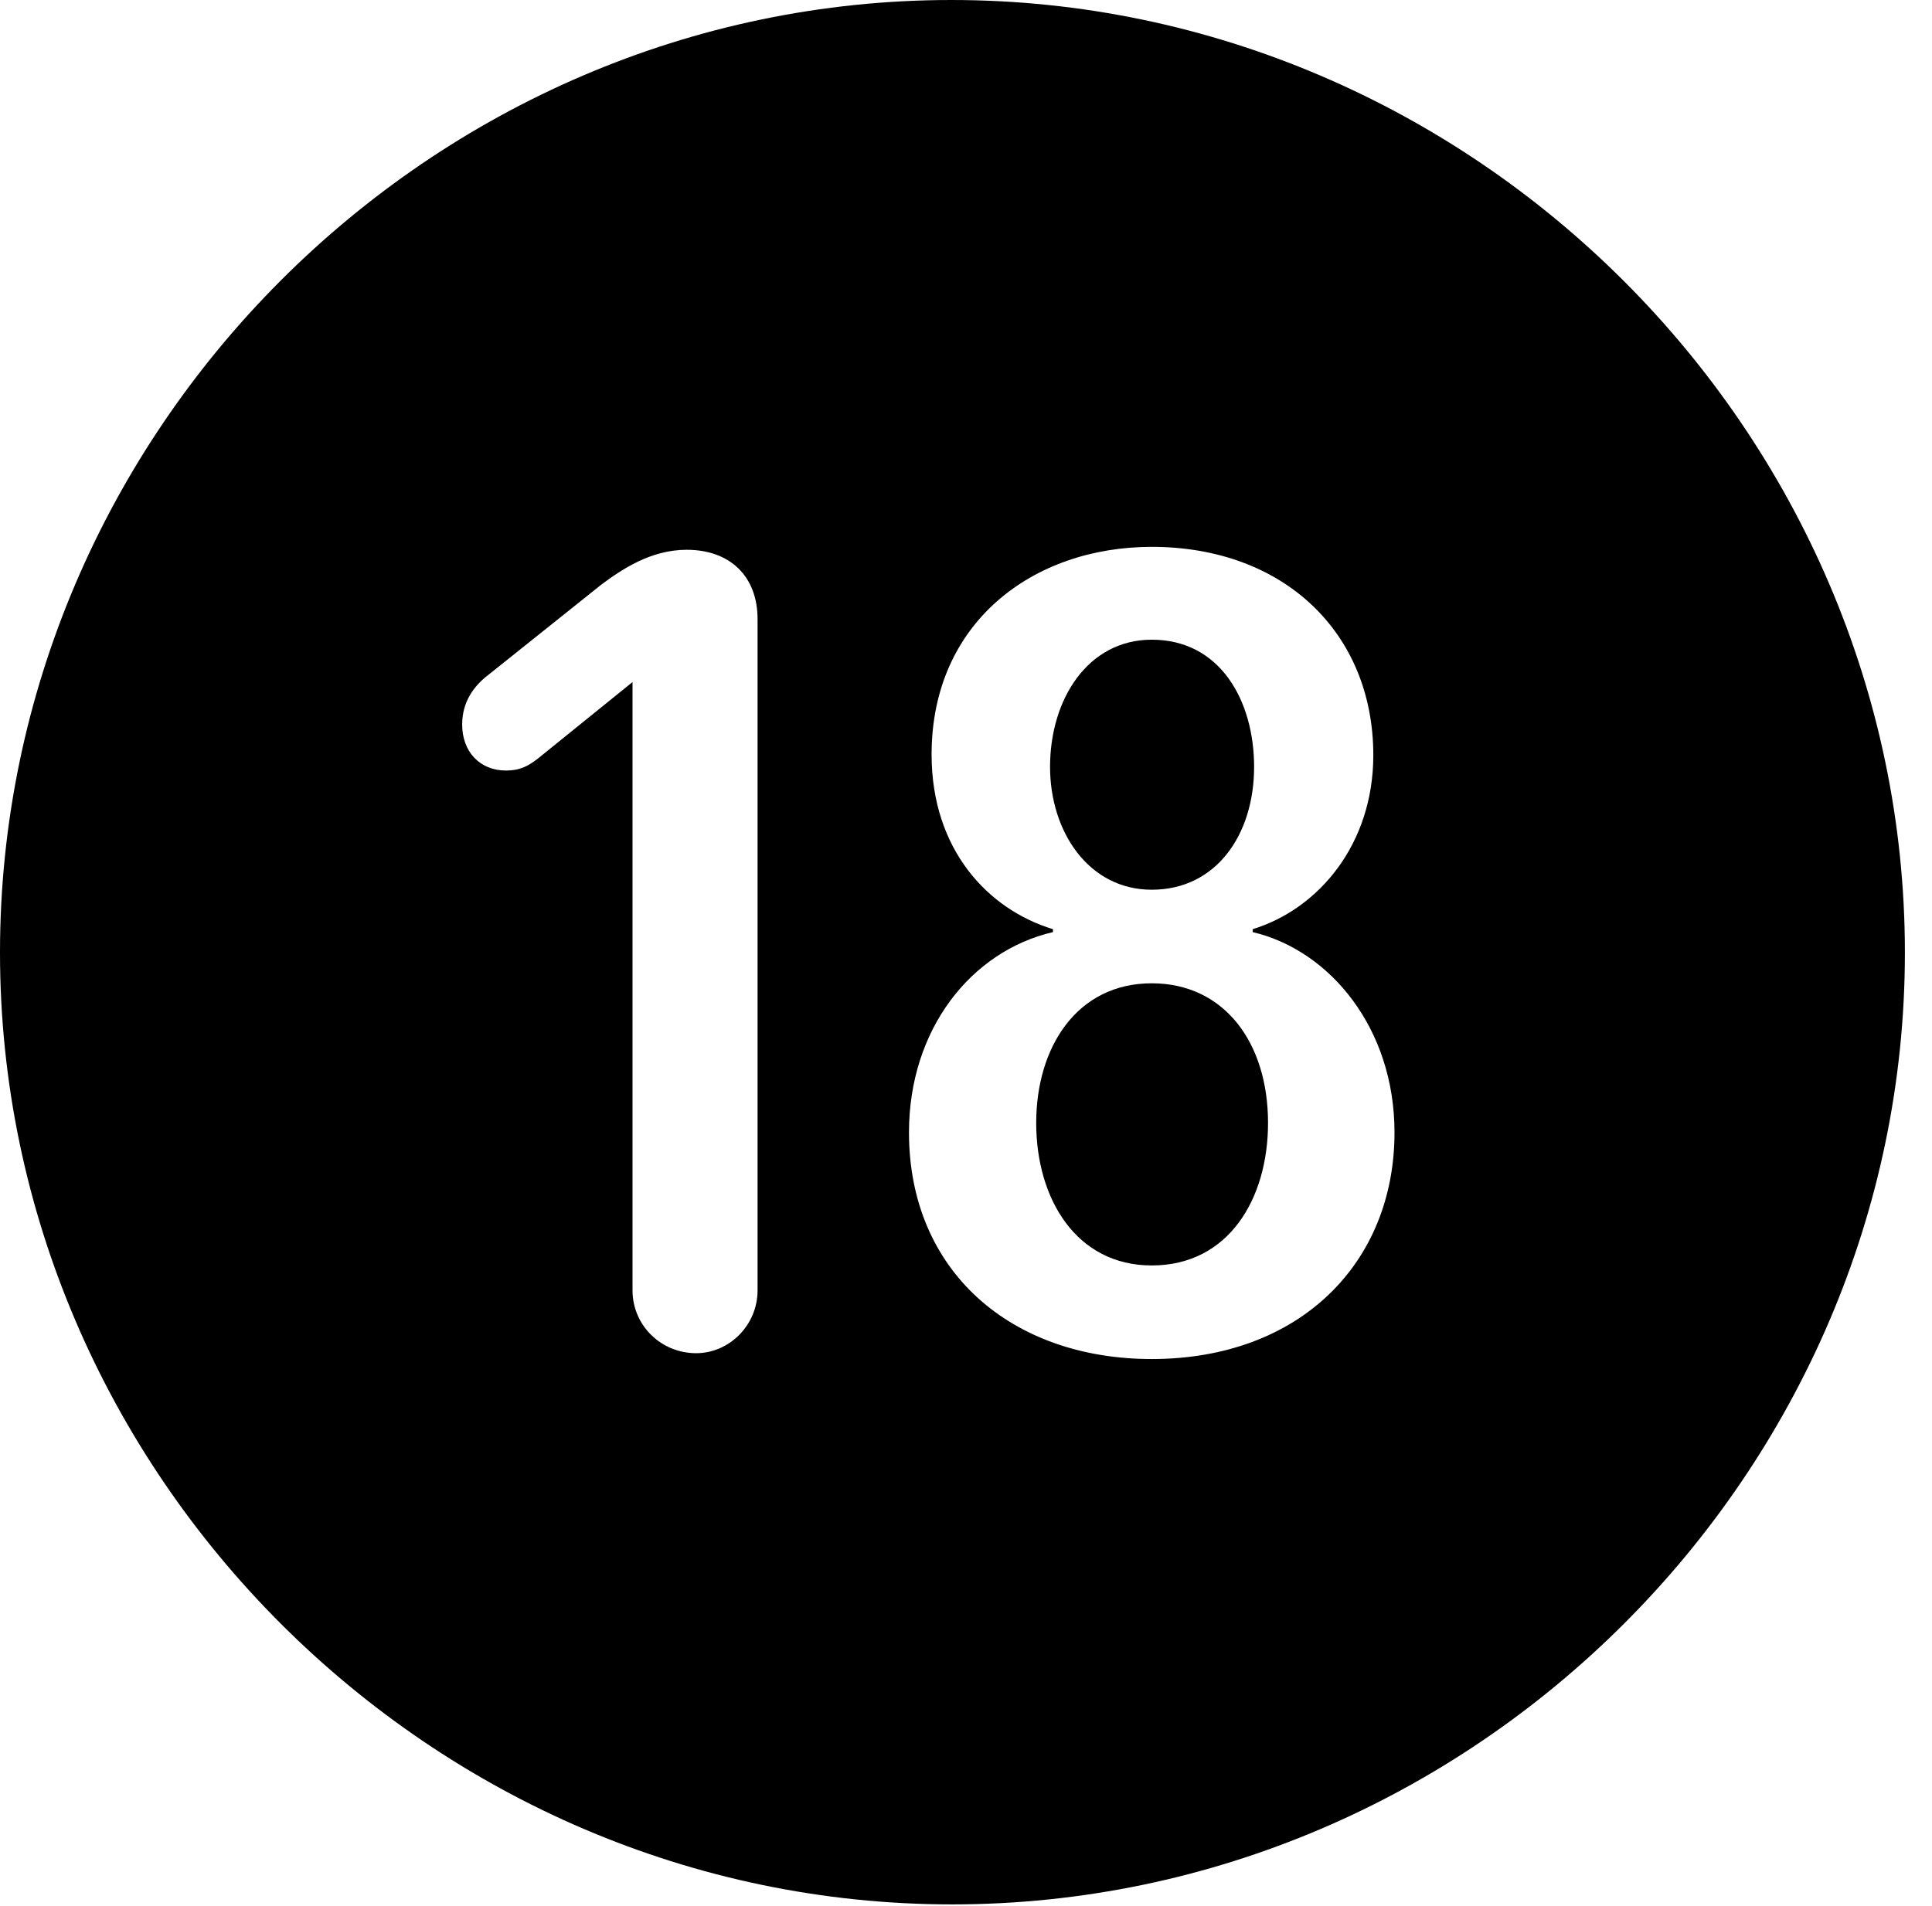 <svg version="1.1" xmlns="http://www.w3.org/2000/svg" xmlns:xlink="http://www.w3.org/1999/xlink" width="25.801" height="25.459" viewBox="0 0 25.801 25.459">
 <g>
  <rect height="25.459" opacity="0" width="25.801" x="0" y="0"/>
  <path d="M25.439 12.725C25.439 19.678 19.678 25.439 12.715 25.439C5.762 25.439 0 19.678 0 12.725C0 5.762 5.752 0 12.705 0C19.668 0 25.439 5.762 25.439 12.725ZM12.441 10.078C12.441 11.348 13.193 12.148 14.062 12.412L14.062 12.451C12.969 12.705 12.139 13.75 12.139 15.127C12.139 16.982 13.506 18.154 15.381 18.154C17.354 18.154 18.623 16.875 18.623 15.127C18.623 13.74 17.764 12.695 16.729 12.451L16.729 12.412C17.617 12.139 18.34 11.27 18.34 10.088C18.34 8.457 17.148 7.305 15.381 7.305C13.789 7.305 12.441 8.32 12.441 10.078ZM8.027 7.812L6.523 9.014C6.318 9.17 6.172 9.385 6.172 9.678C6.172 10.039 6.406 10.293 6.758 10.293C6.943 10.293 7.051 10.234 7.178 10.137L8.447 9.111L8.447 17.236C8.447 17.705 8.828 18.076 9.297 18.076C9.736 18.076 10.117 17.705 10.117 17.236L10.117 8.271C10.117 7.695 9.746 7.344 9.17 7.344C8.691 7.344 8.301 7.607 8.027 7.812ZM16.934 15C16.934 16.016 16.406 16.904 15.381 16.904C14.375 16.904 13.838 16.016 13.838 15C13.838 13.984 14.385 13.135 15.381 13.135C16.348 13.135 16.934 13.926 16.934 15ZM16.748 10.244C16.748 11.152 16.24 11.885 15.381 11.885C14.541 11.885 14.023 11.113 14.023 10.244C14.023 9.336 14.531 8.545 15.381 8.545C16.299 8.545 16.748 9.365 16.748 10.244Z" fill="currentColor"/>
 </g>
</svg>
